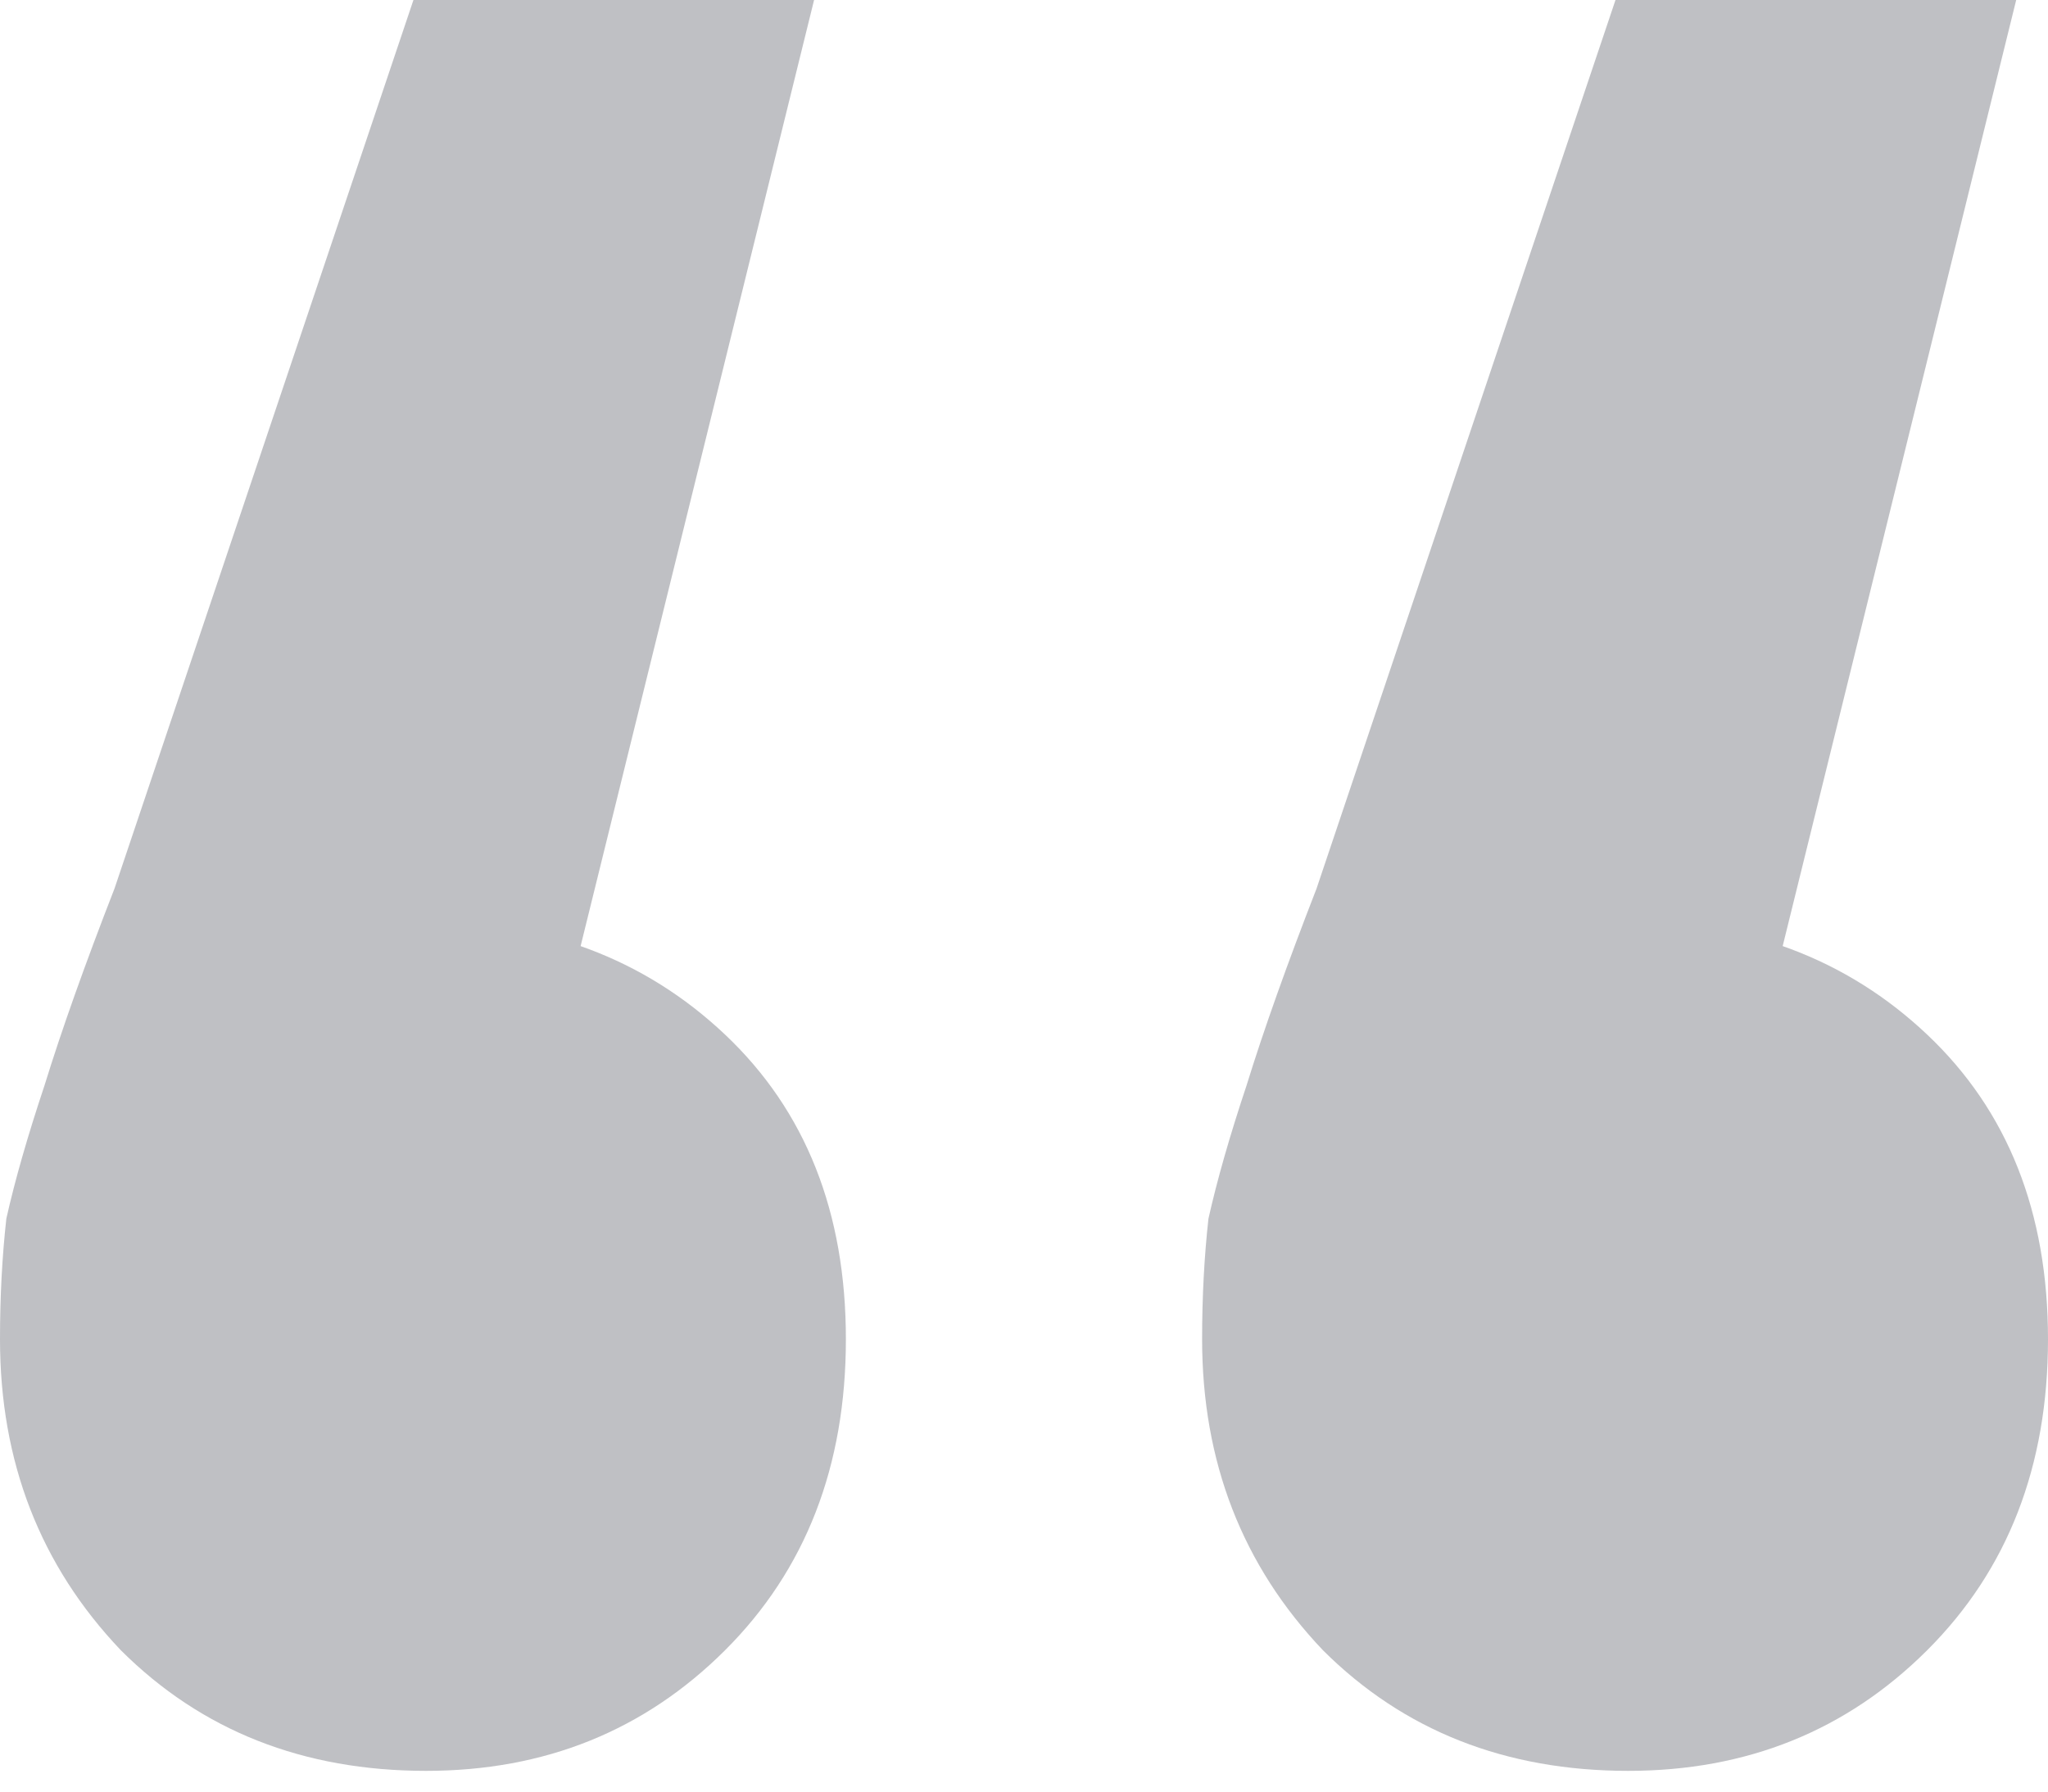 <svg width="32" height="28" viewBox="0 0 32 28" fill="none" xmlns="http://www.w3.org/2000/svg">
<path d="M12.72 0L7.752 20.137L6.559 14.383C8.48 14.383 10.07 14.979 11.329 16.169C12.588 17.359 13.217 18.946 13.217 20.93C13.217 22.914 12.588 24.535 11.329 25.791C10.07 27.047 8.513 27.676 6.658 27.676C4.737 27.676 3.147 27.047 1.888 25.791C0.629 24.468 0 22.848 0 20.93C0 20.269 0.033 19.641 0.099 19.046C0.232 18.451 0.431 17.756 0.696 16.962C0.961 16.103 1.325 15.078 1.789 13.887L6.46 0H12.72ZM31.503 0L26.534 20.137L25.342 14.383C27.263 14.383 28.853 14.979 30.112 16.169C31.371 17.359 32 18.946 32 20.93C32 22.914 31.371 24.535 30.112 25.791C28.853 27.047 27.296 27.676 25.441 27.676C23.52 27.676 21.93 27.047 20.671 25.791C19.412 24.468 18.783 22.848 18.783 20.93C18.783 20.269 18.816 19.641 18.882 19.046C19.015 18.451 19.213 17.756 19.478 16.962C19.743 16.103 20.108 15.078 20.571 13.887L25.242 0H31.503Z" fill="#020617" fill-opacity="0.25"/>
</svg>
